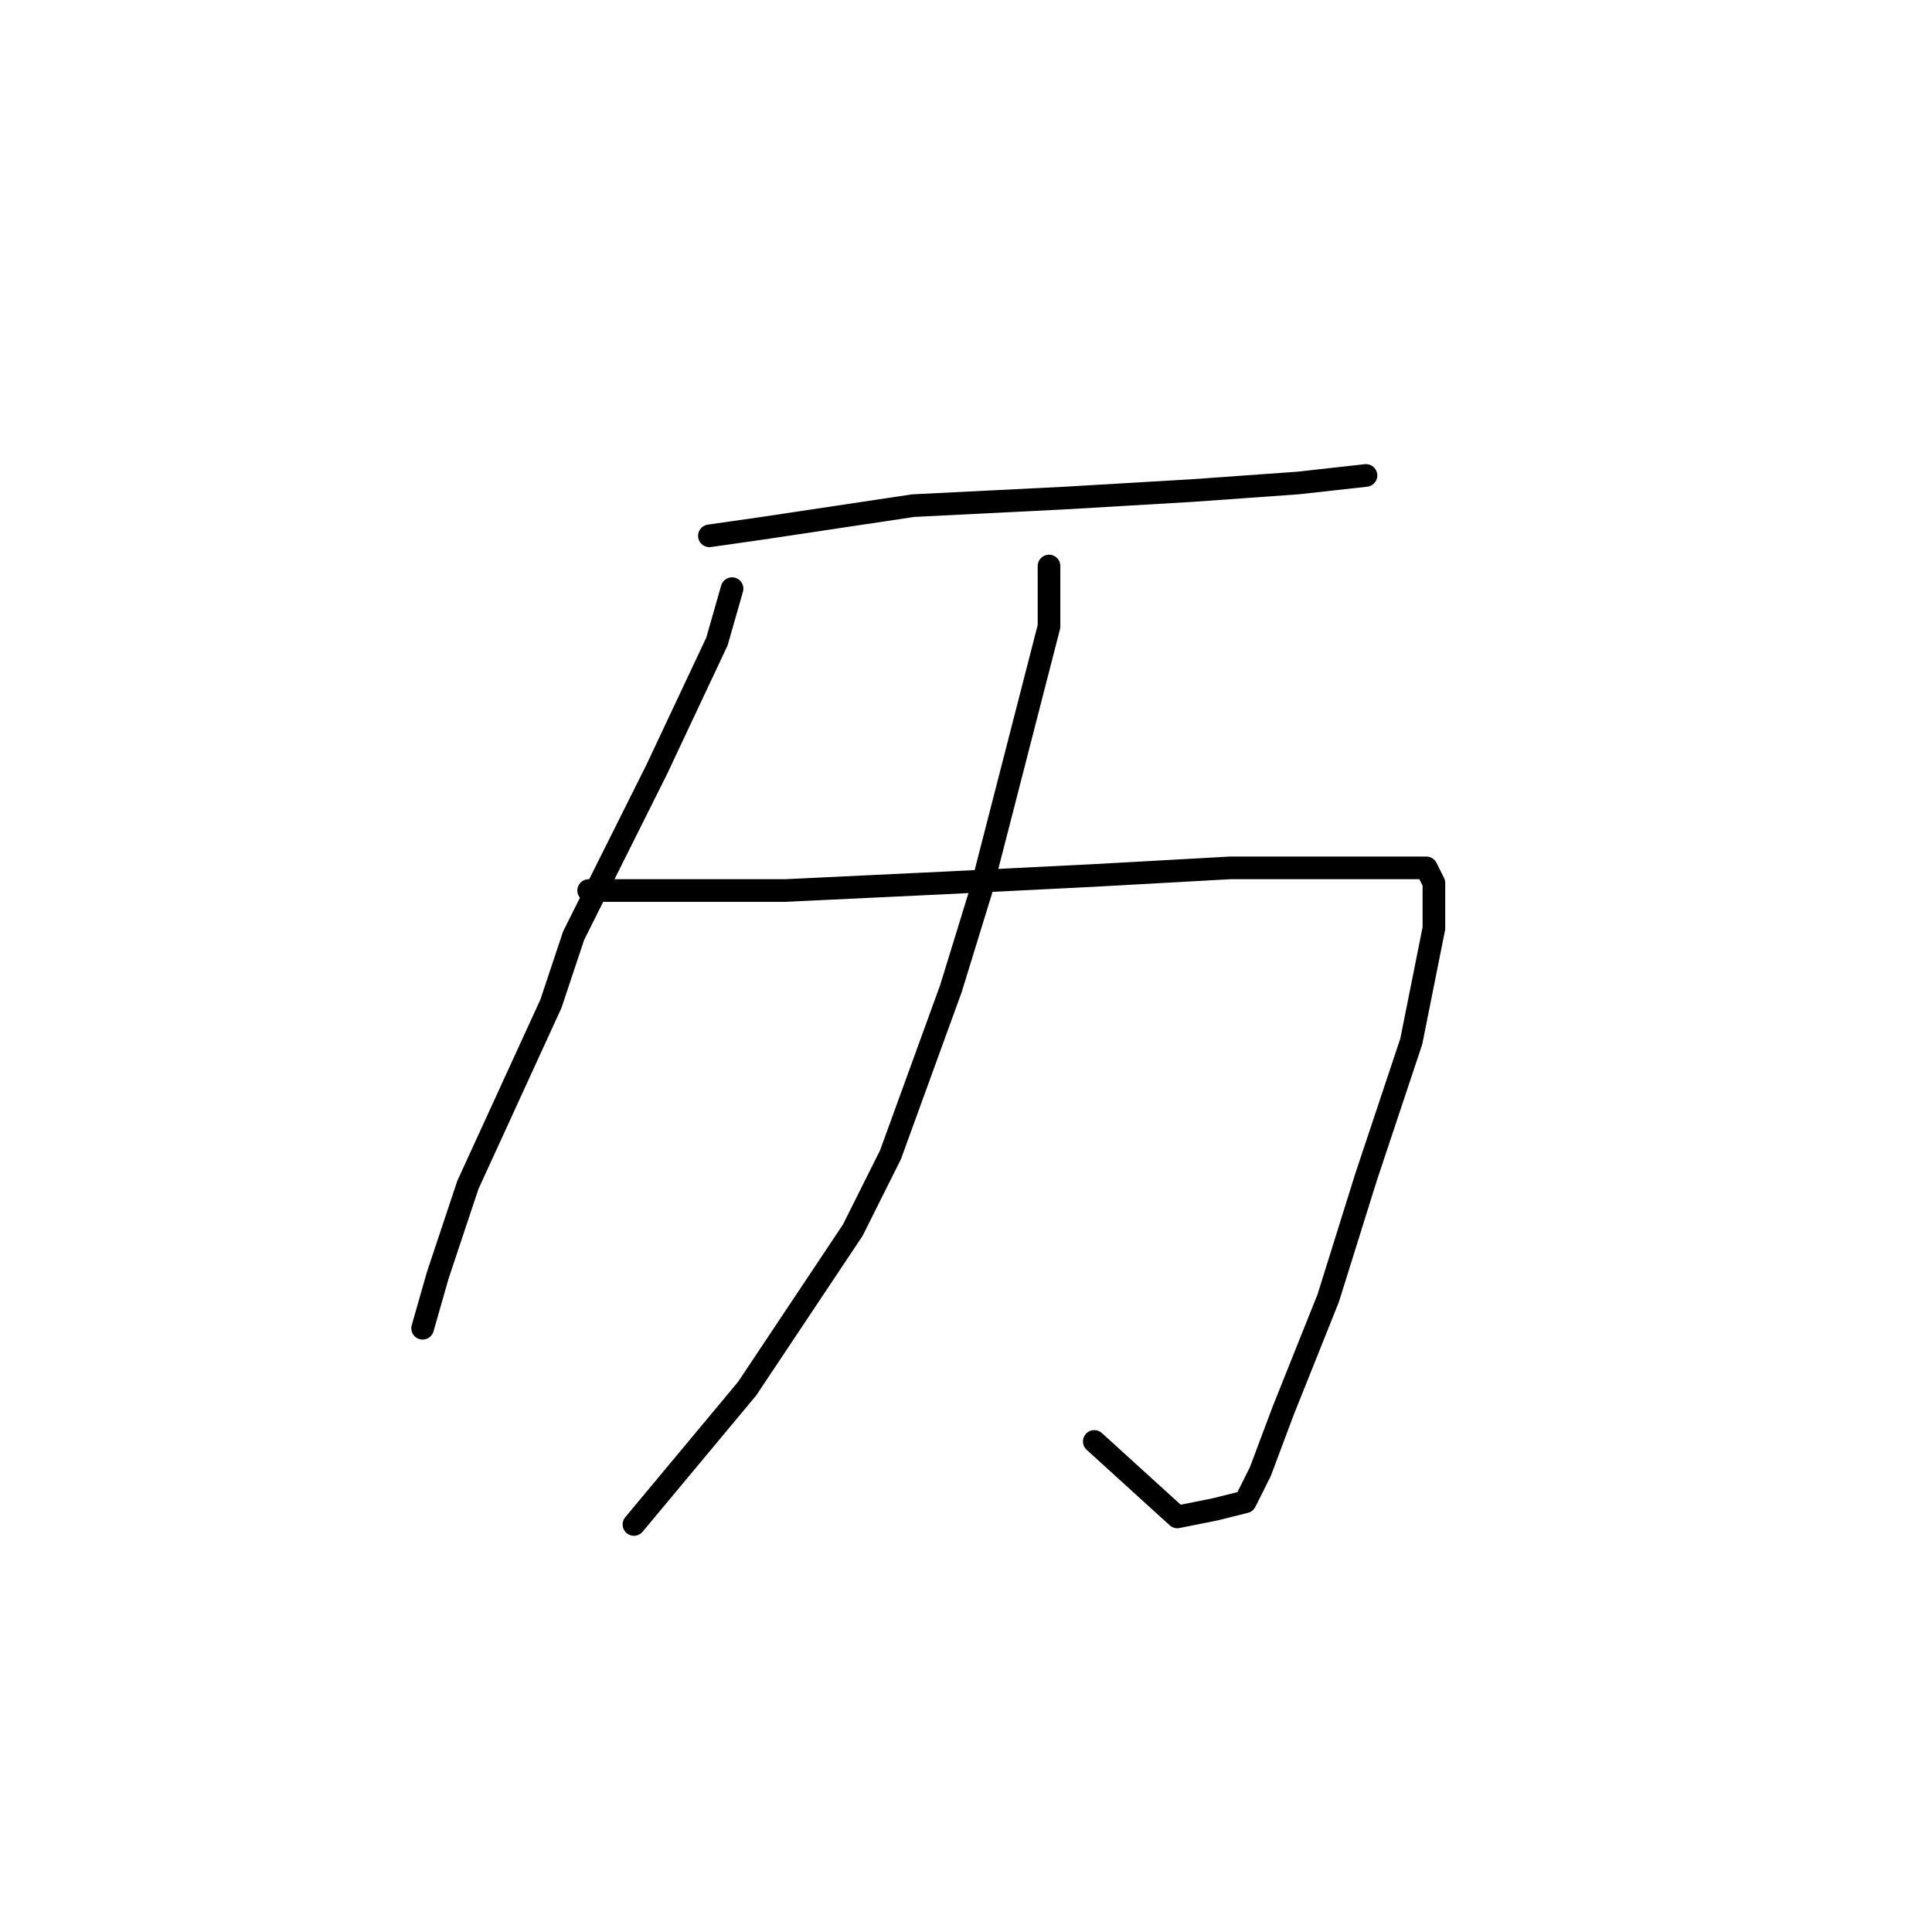 <?xml version="1.0" standalone="no"?>
    <svg width="256" height="256" xmlns="http://www.w3.org/2000/svg" version="1.1">
    <polyline stroke="black" stroke-width="3" stroke-linecap="round" fill="transparent" stroke-linejoin="round" points="94 71 101 70 121 67 141 66 158 65 172 64 181 63 181 63 " />
        <polyline stroke="black" stroke-width="3" stroke-linecap="round" fill="transparent" stroke-linejoin="round" points="97 78 95 85 87 102 76 124 73 133 62 157 58 169 56 176 56 176 " />
        <polyline stroke="black" stroke-width="3" stroke-linecap="round" fill="transparent" stroke-linejoin="round" points="78 118 83 118 88 118 104 118 125 117 145 116 163 115 178 115 186 115 189 115 190 117 190 123 187 138 181 156 176 172 170 187 167 195 165 199 161 200 156 201 145 191 145 191 " />
        <polyline stroke="black" stroke-width="3" stroke-linecap="round" fill="transparent" stroke-linejoin="round" points="139 75 139 83 130 118 126 131 118 153 113 163 99 184 84 202 84 202 " />
        </svg>